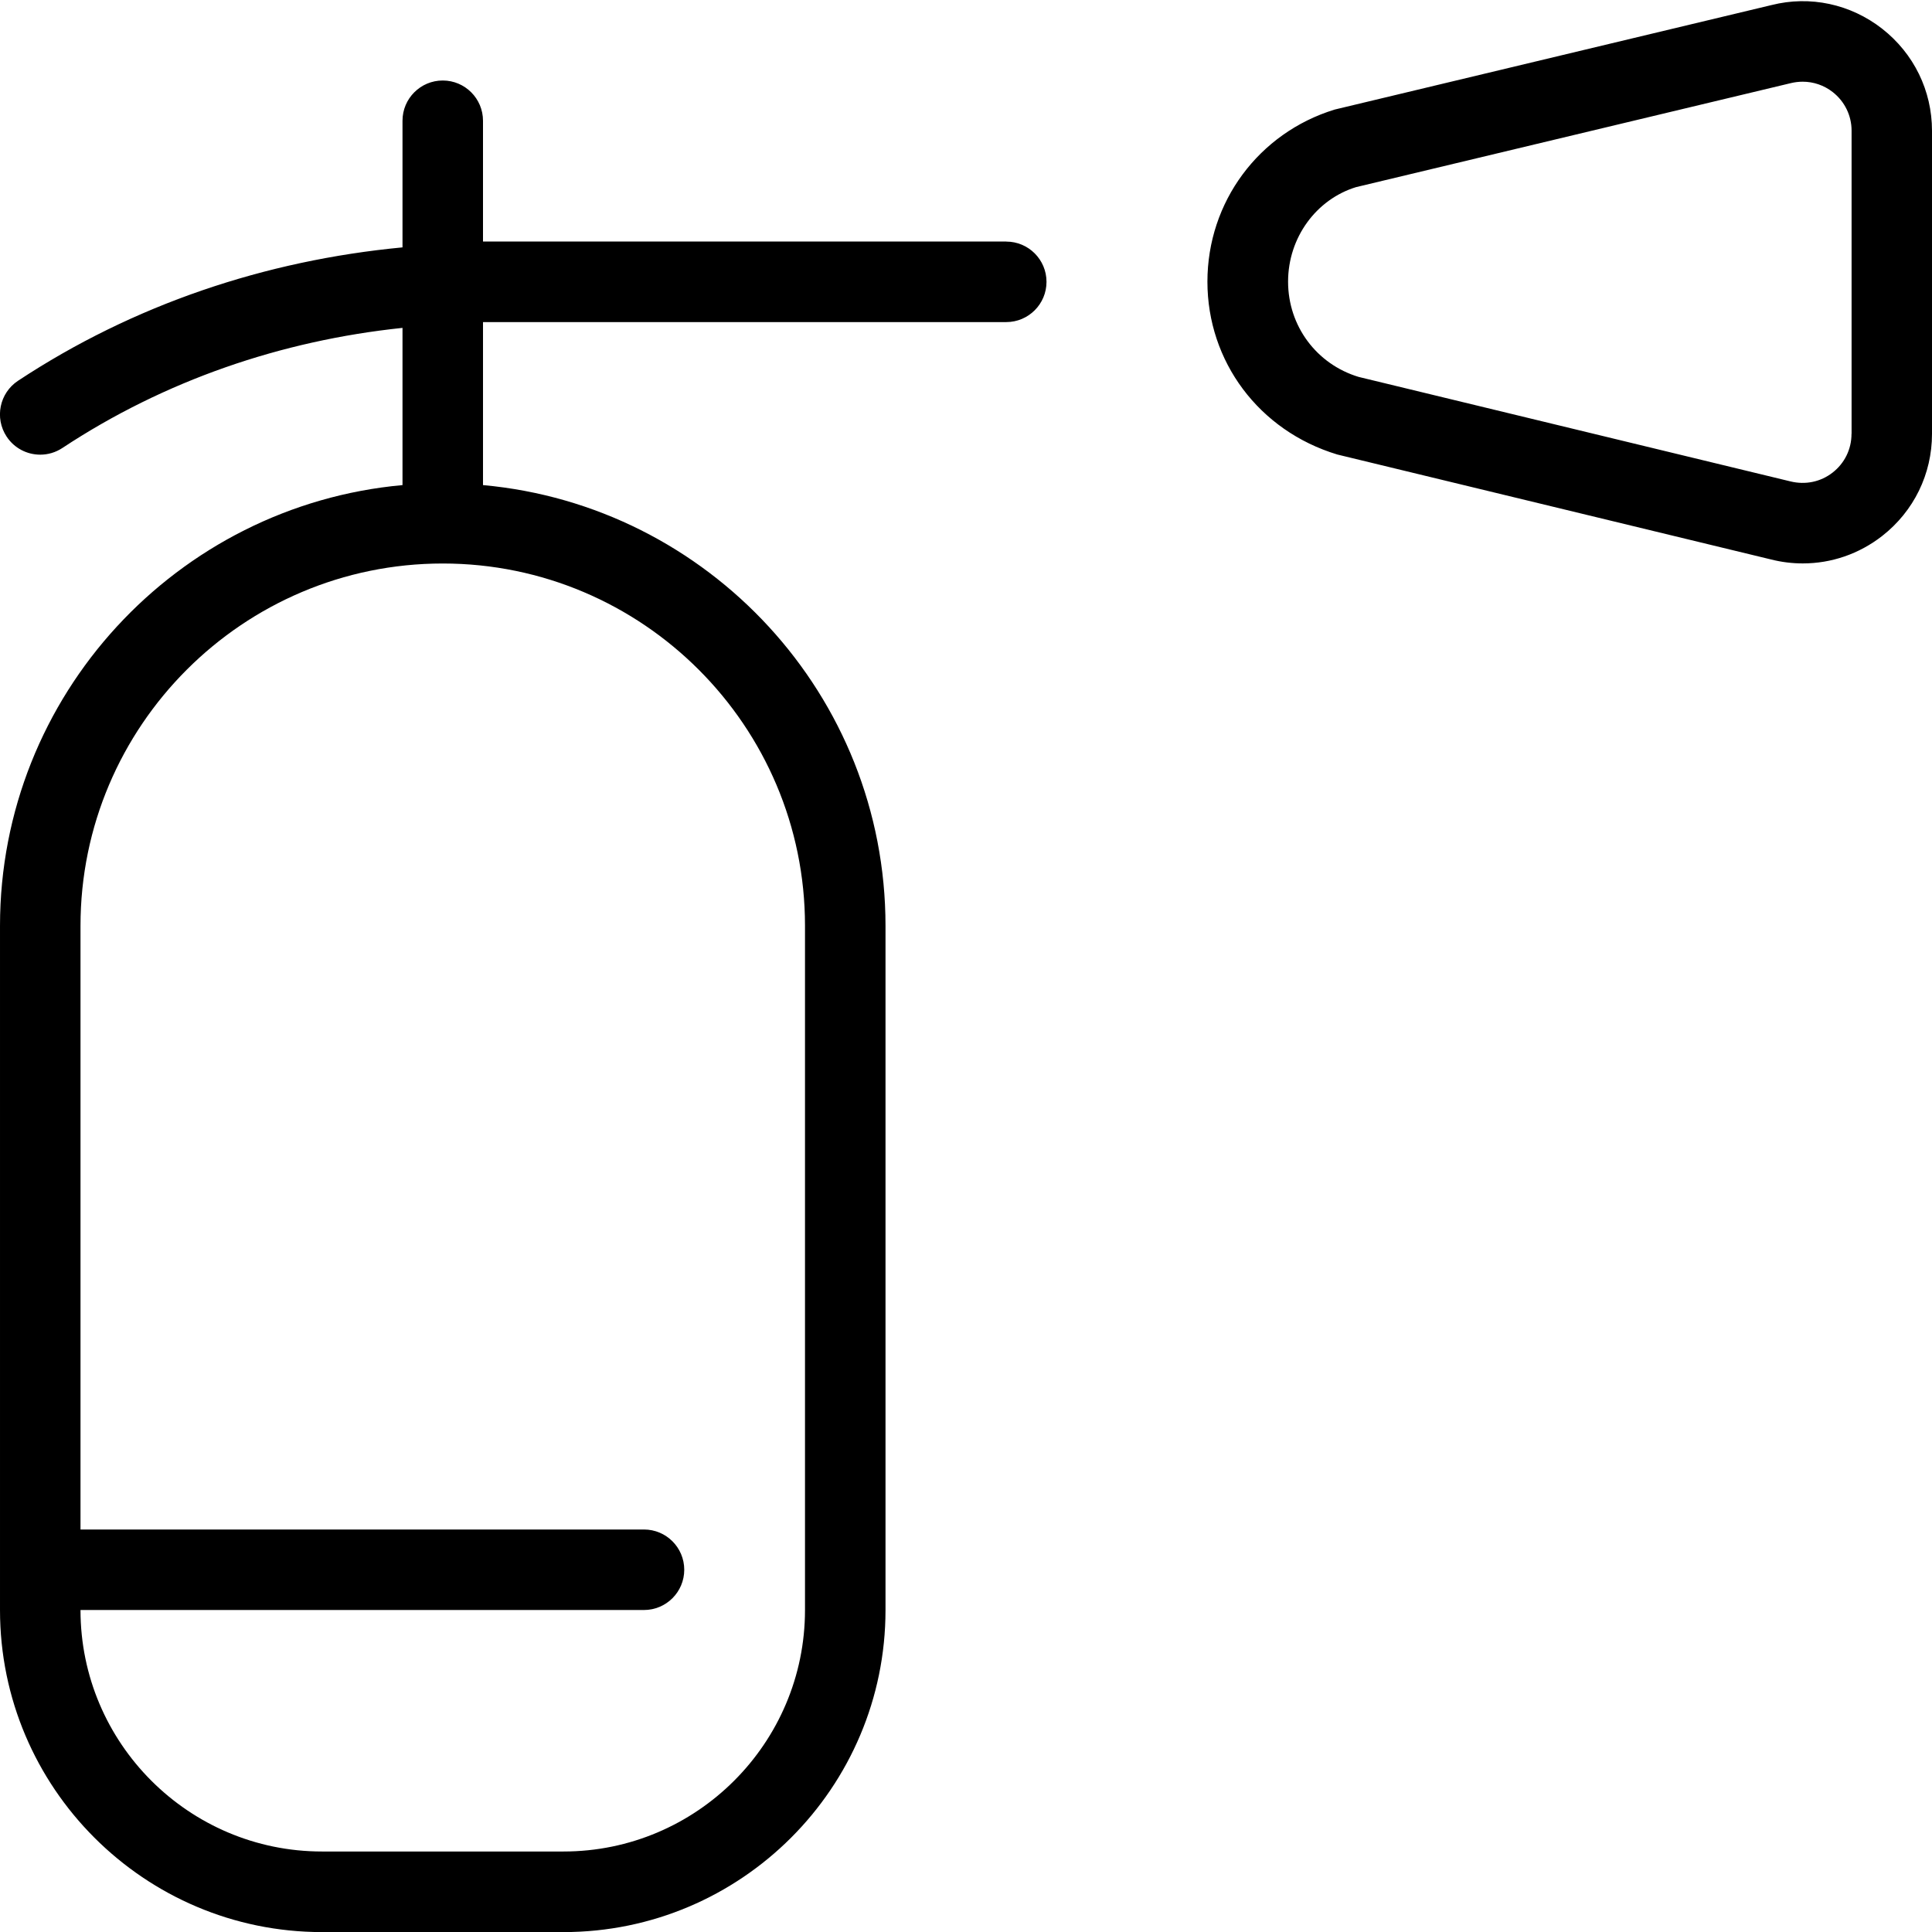 <?xml version="1.0" encoding="UTF-8"?>
<svg xmlns="http://www.w3.org/2000/svg" id="Layer_1" data-name="Layer 1" viewBox="0 0 24 24">
  <path d="m12.5,3h-6.5v-1.5c0-.276-.224-.5-.5-.5s-.5.224-.5.5v1.573c-1.704.162-3.341.71-4.776,1.657-.23.152-.294.462-.142.693.096.146.255.225.418.225.095,0,.19-.027.275-.083,1.271-.839,2.718-1.334,4.225-1.492v1.953c-2.799.254-5,2.611-5,5.475v8.5c0,2.206,1.794,4,4,4h3c2.206,0,4-1.794,4-4v-8.5c0-2.864-2.201-5.221-5-5.475v-2.025h6.5c.276,0,.5-.224.5-.5s-.224-.5-.5-.5Zm-2.5,8.5v8.5c0,1.654-1.346,3-3,3h-3c-1.654,0-3-1.346-3-3h7c.276,0,.5-.224.5-.5s-.224-.5-.5-.5H1v-7.5c0-2.481,2.019-4.5,4.5-4.5s4.5,2.019,4.5,4.5ZM23.381.357c-.393-.307-.896-.415-1.375-.294l-5.426,1.298c-.945.29-1.581,1.149-1.581,2.138s.637,1.851,1.613,2.147l5.389,1.304c.13.033.263.049.394.049.354,0,.699-.117.986-.341.393-.307.619-.769.619-1.268V1.625c0-.499-.226-.96-.619-1.268Zm-.381,5.034c0,.188-.085.363-.234.479-.148.116-.338.156-.525.11l-5.364-1.298c-.524-.159-.876-.634-.876-1.183s.351-1.022.843-1.174l5.401-1.292c.049-.012.099-.018.149-.018.134,0,.264.044.373.129.148.116.234.291.234.479v3.766Z"/>
</svg>
